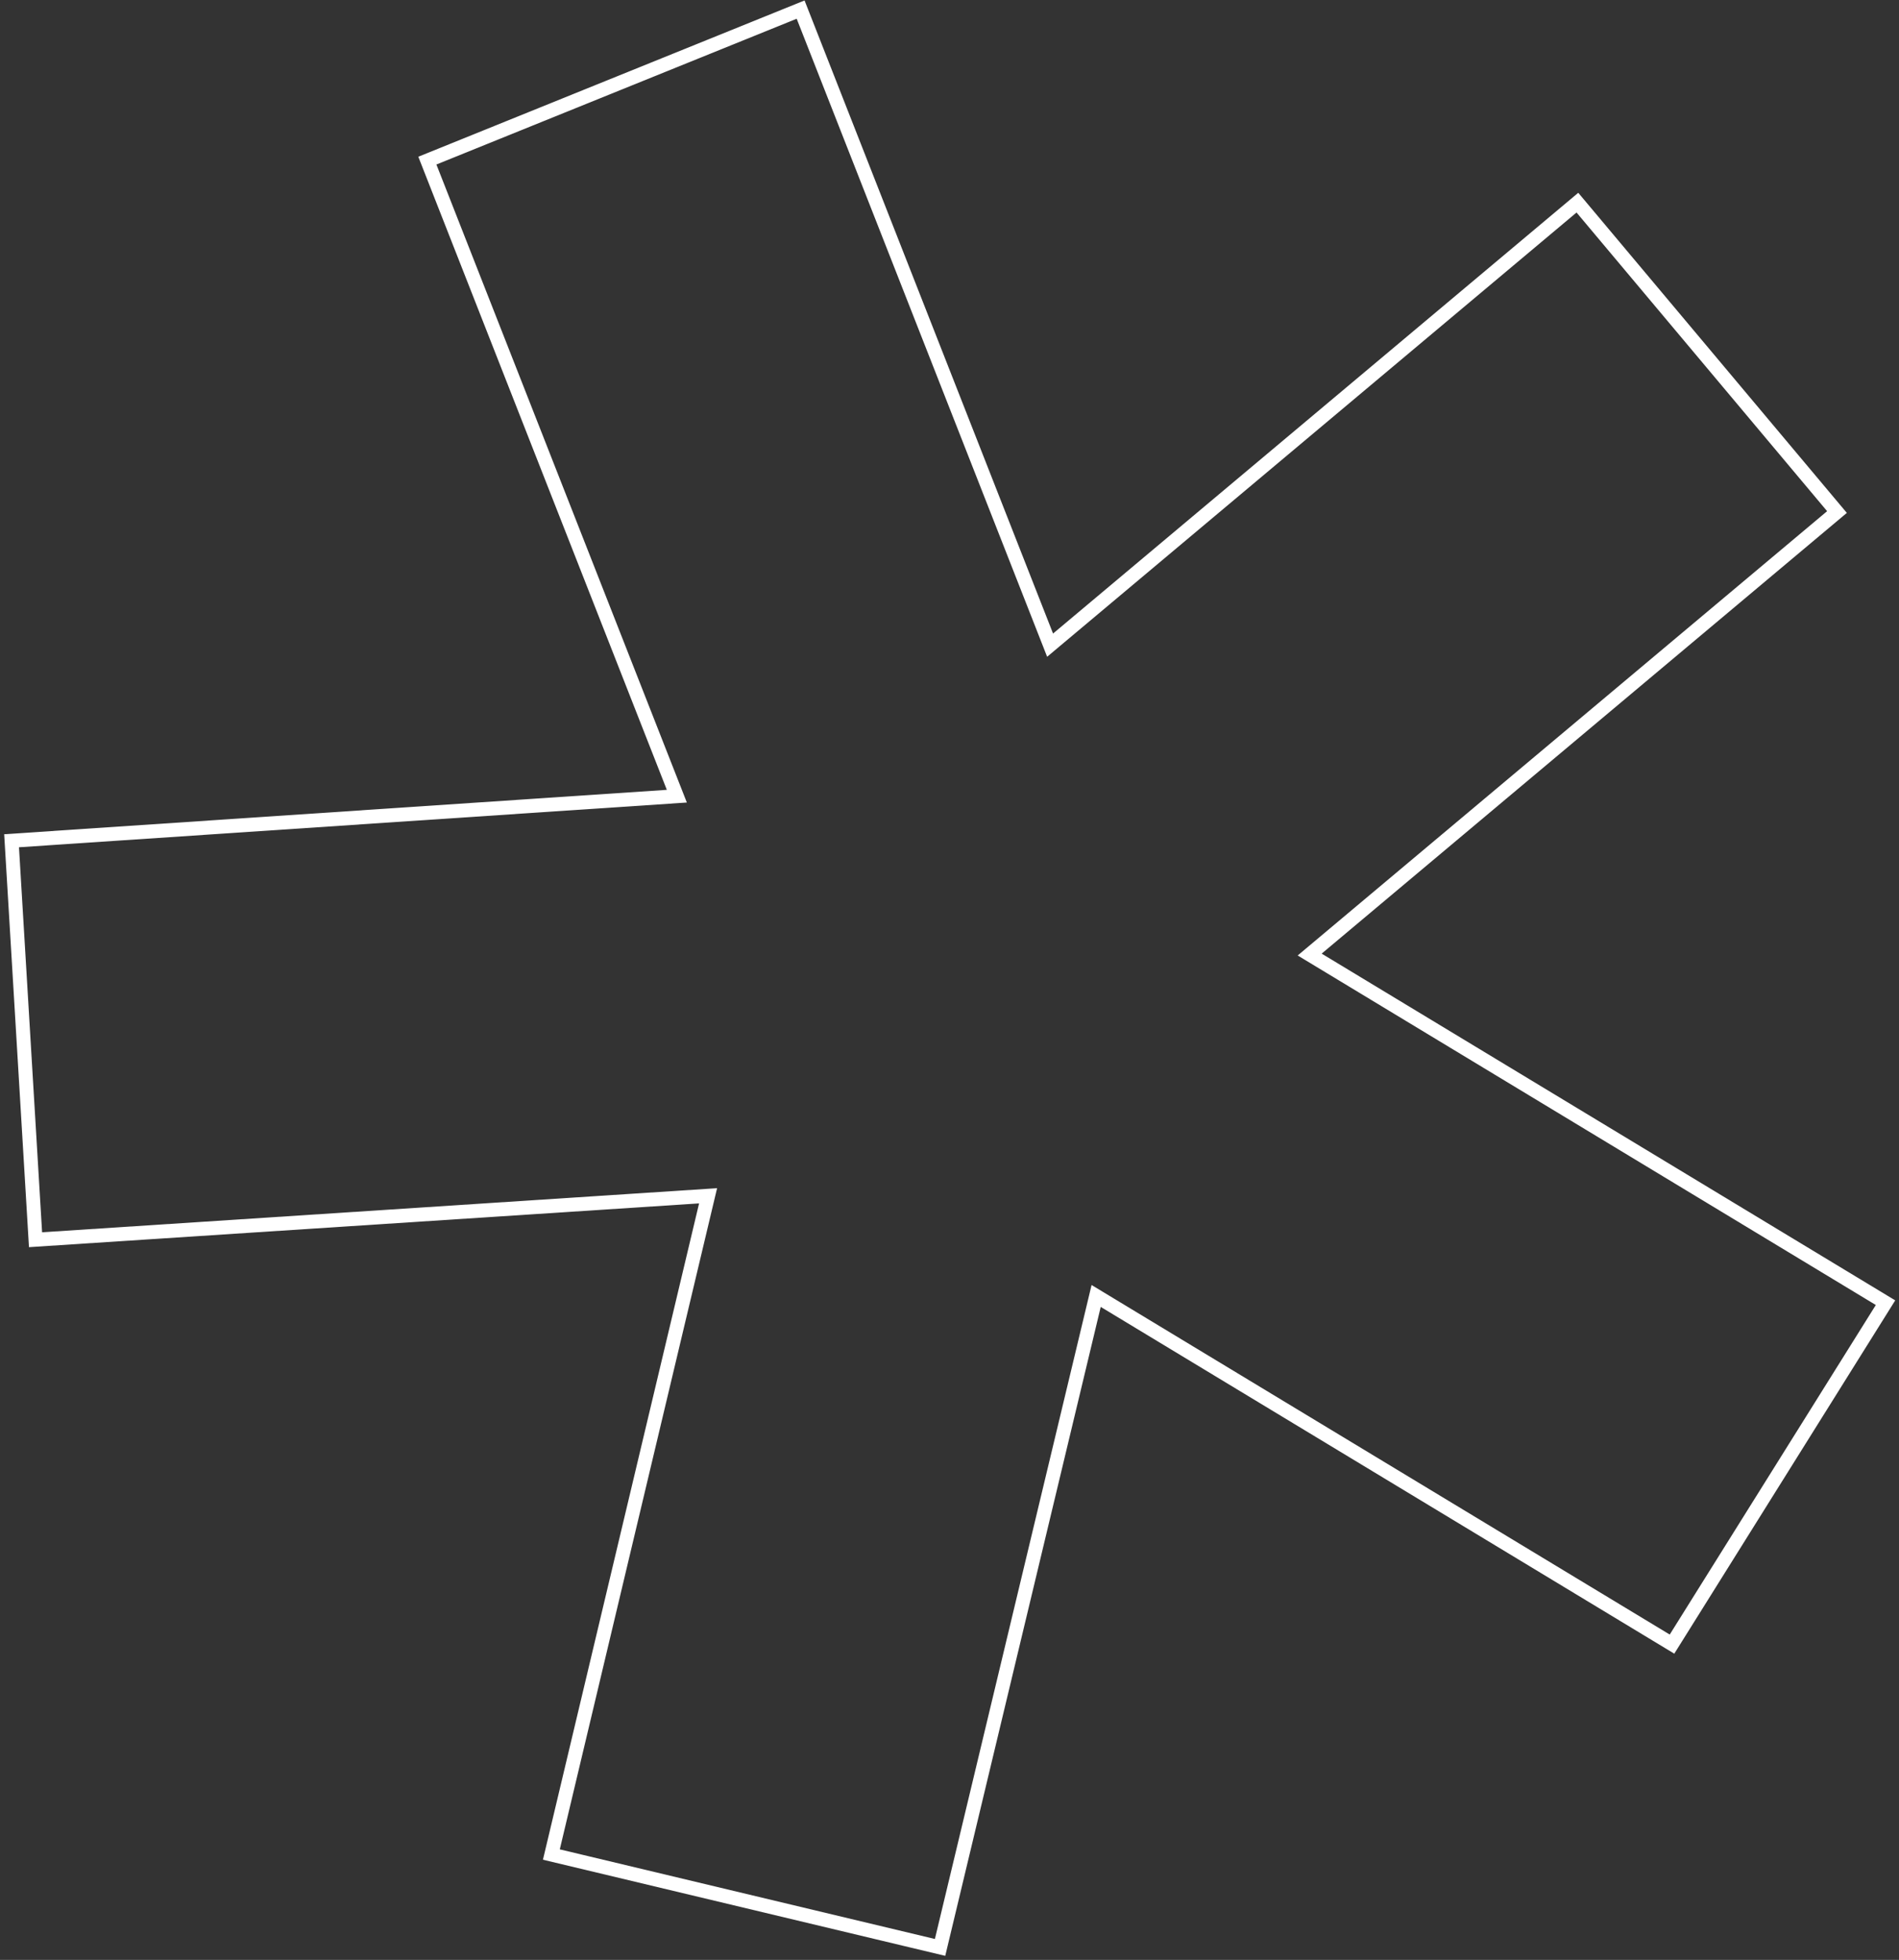 <?xml version="1.0" encoding="UTF-8"?>
<svg width="407px" height="420px" viewBox="0 0 407 420" version="1.1" xmlns="http://www.w3.org/2000/svg" xmlns:xlink="http://www.w3.org/1999/xlink">
    <rect x="0" y="0" width="407" height="420" fill="#333333" stroke="none"/>
    <!-- Generator: Sketch 49.2 (51160) - http://www.bohemiancoding.com/sketch -->
    <title>Ass_medium</title>
    <desc>Created with Sketch.</desc>
    <defs></defs>
    <g id="Cat's-Ass-concepts" stroke="none" stroke-width="1" fill="none" fill-rule="evenodd">
        <g id="Concept-02" transform="translate(-707, -1753)" stroke="#FFFFFF" stroke-width="3">
            <polygon id="Ass_medium" transform="translate(920.5, 1956) rotate(50) translate(-920.5, -1956) " points="1008.16 2154 1076.957 2102.975 991.516 1987.613 1128 1941.025 1101.369 1858.941 964.885 1905.529 964.885 1758 878.334 1758 878.334 1905.529 739.631 1858.941 713 1941.025 851.703 1987.613 767.372 2102.975 836.168 2154 921.61 2037.529"></polygon>
        </g>
    </g>
</svg>